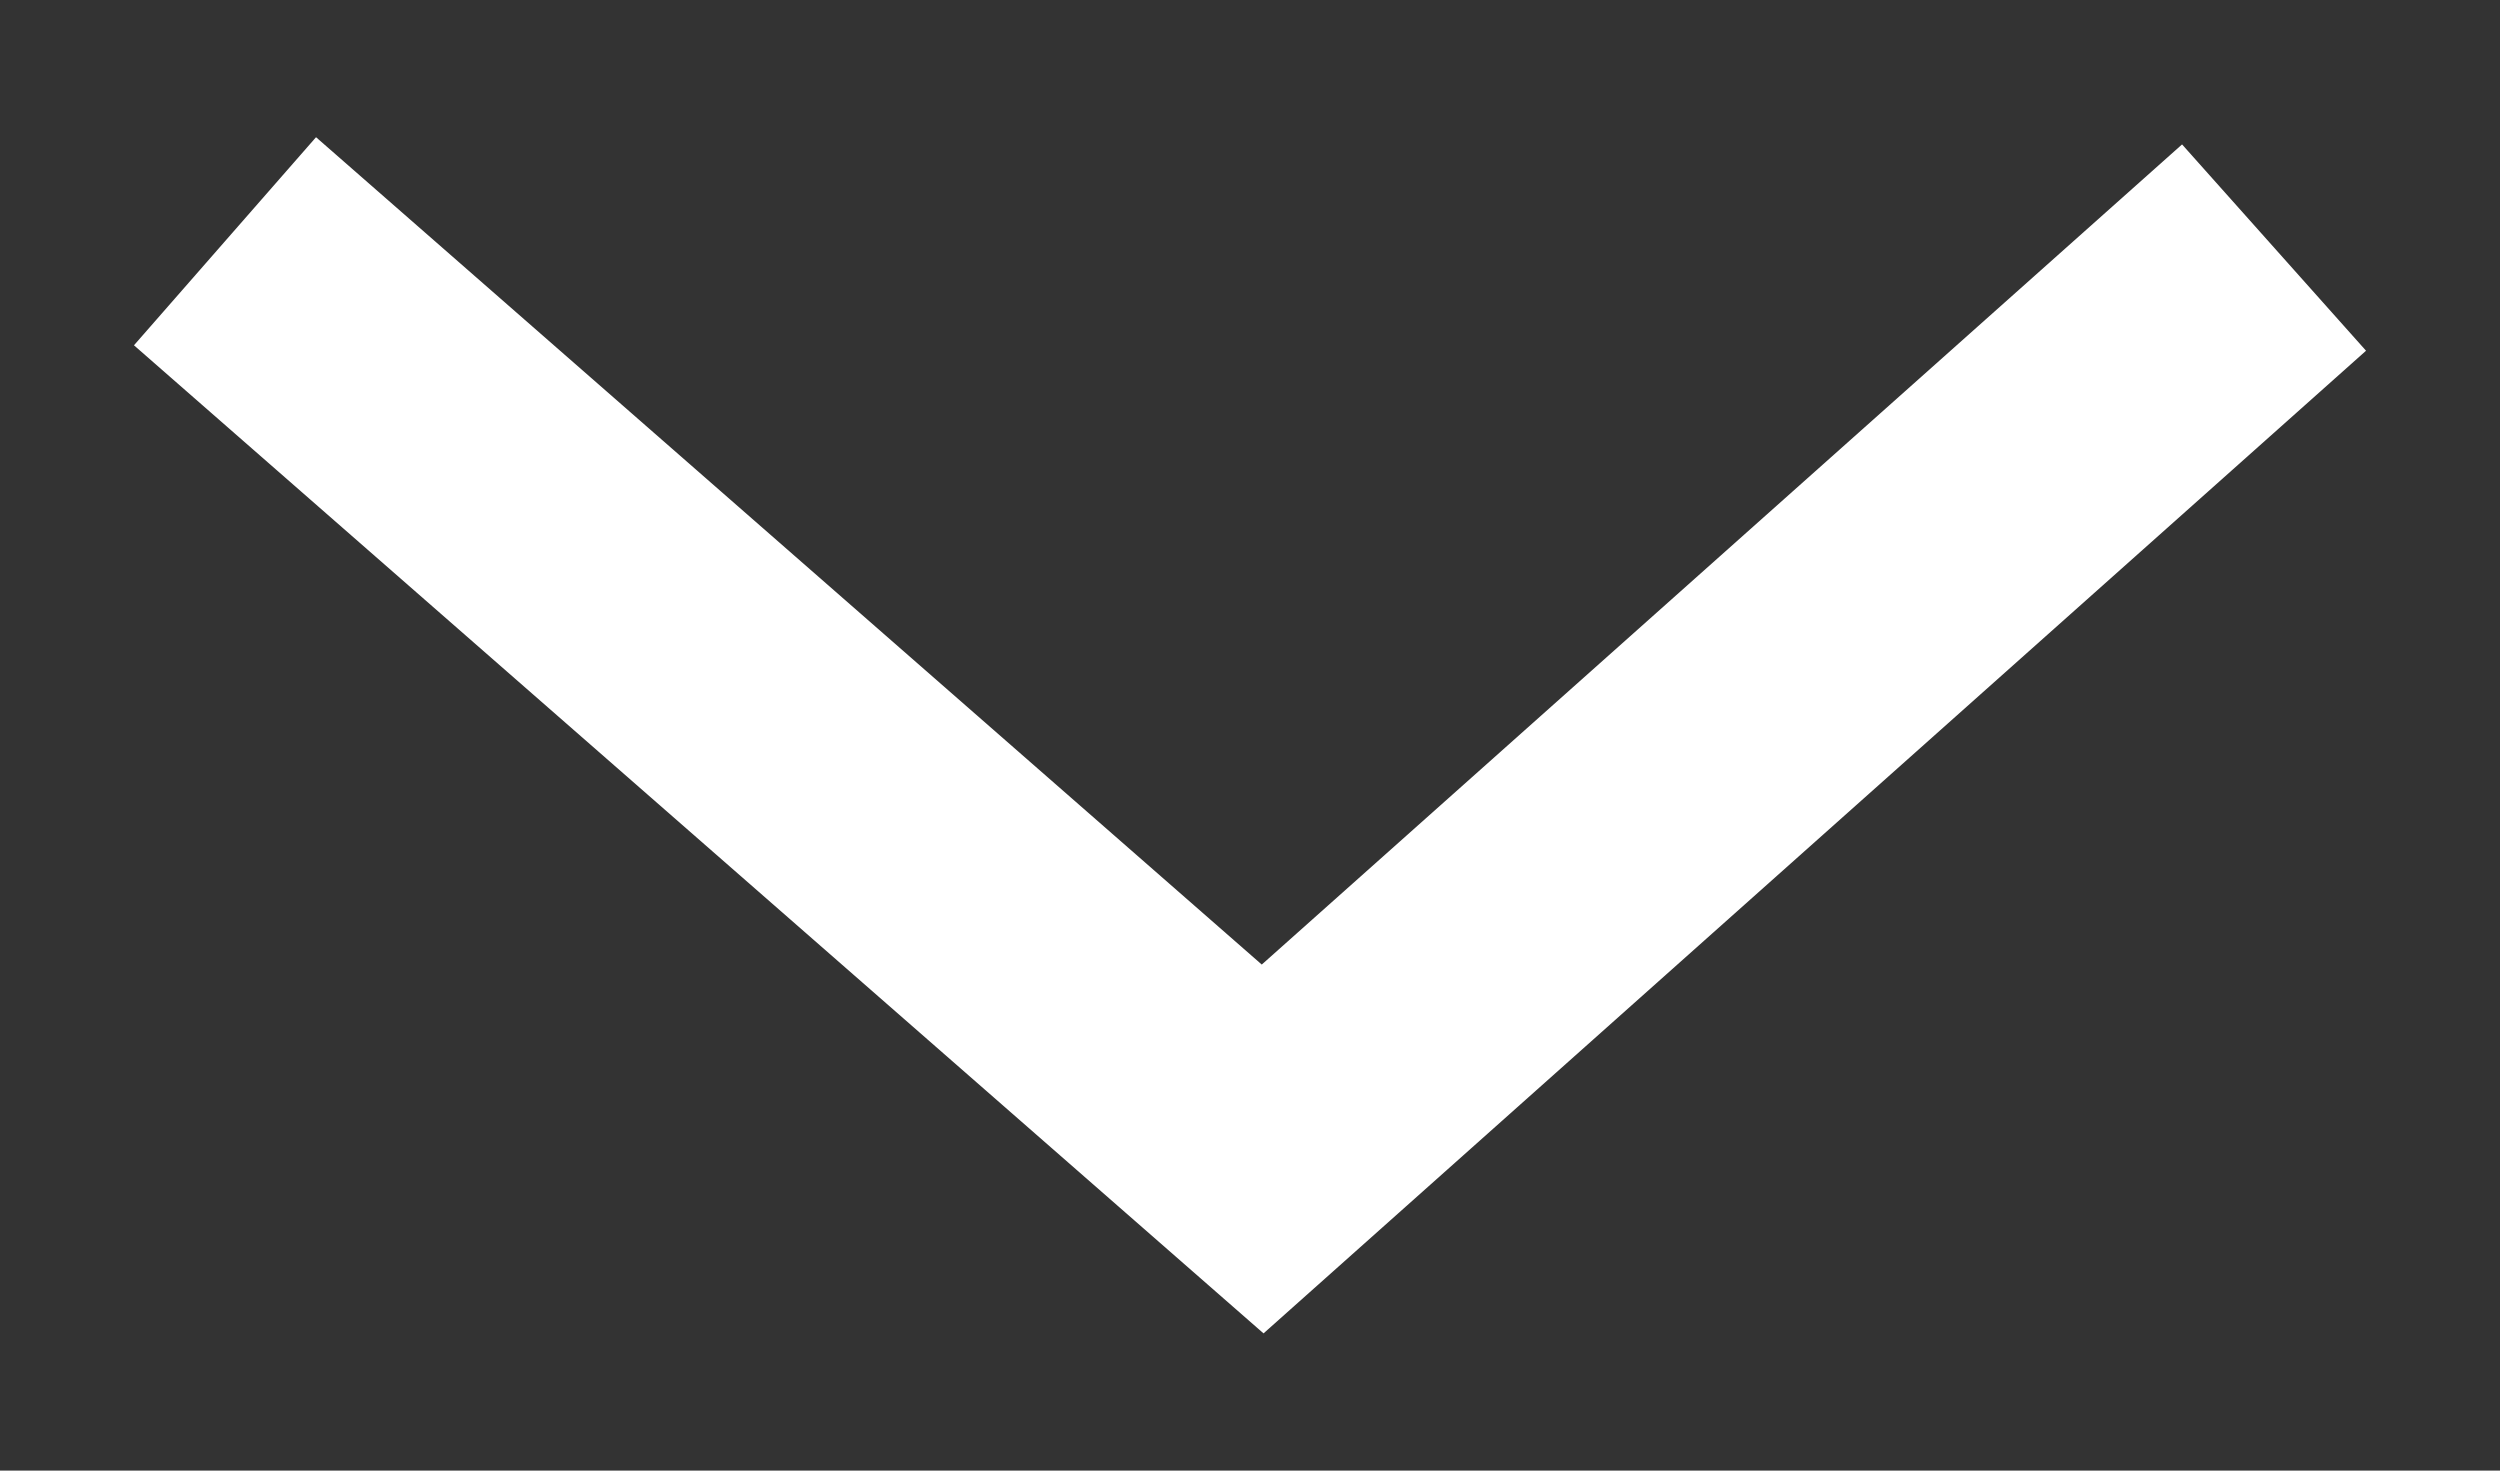 <svg width="17" height="10" viewBox="0 0 17 10" fill="none" xmlns="http://www.w3.org/2000/svg">
<rect x="0" y="0" width="17" height="10" fill="#333333" stroke="none"/>
<path id="Path 13" d="M2.149 0.933L8.58 6.559L14.838 0.982L16.089 2.385L8.592 9.067L0.911 2.348L2.149 0.933Z" fill="white"/>
</svg>
